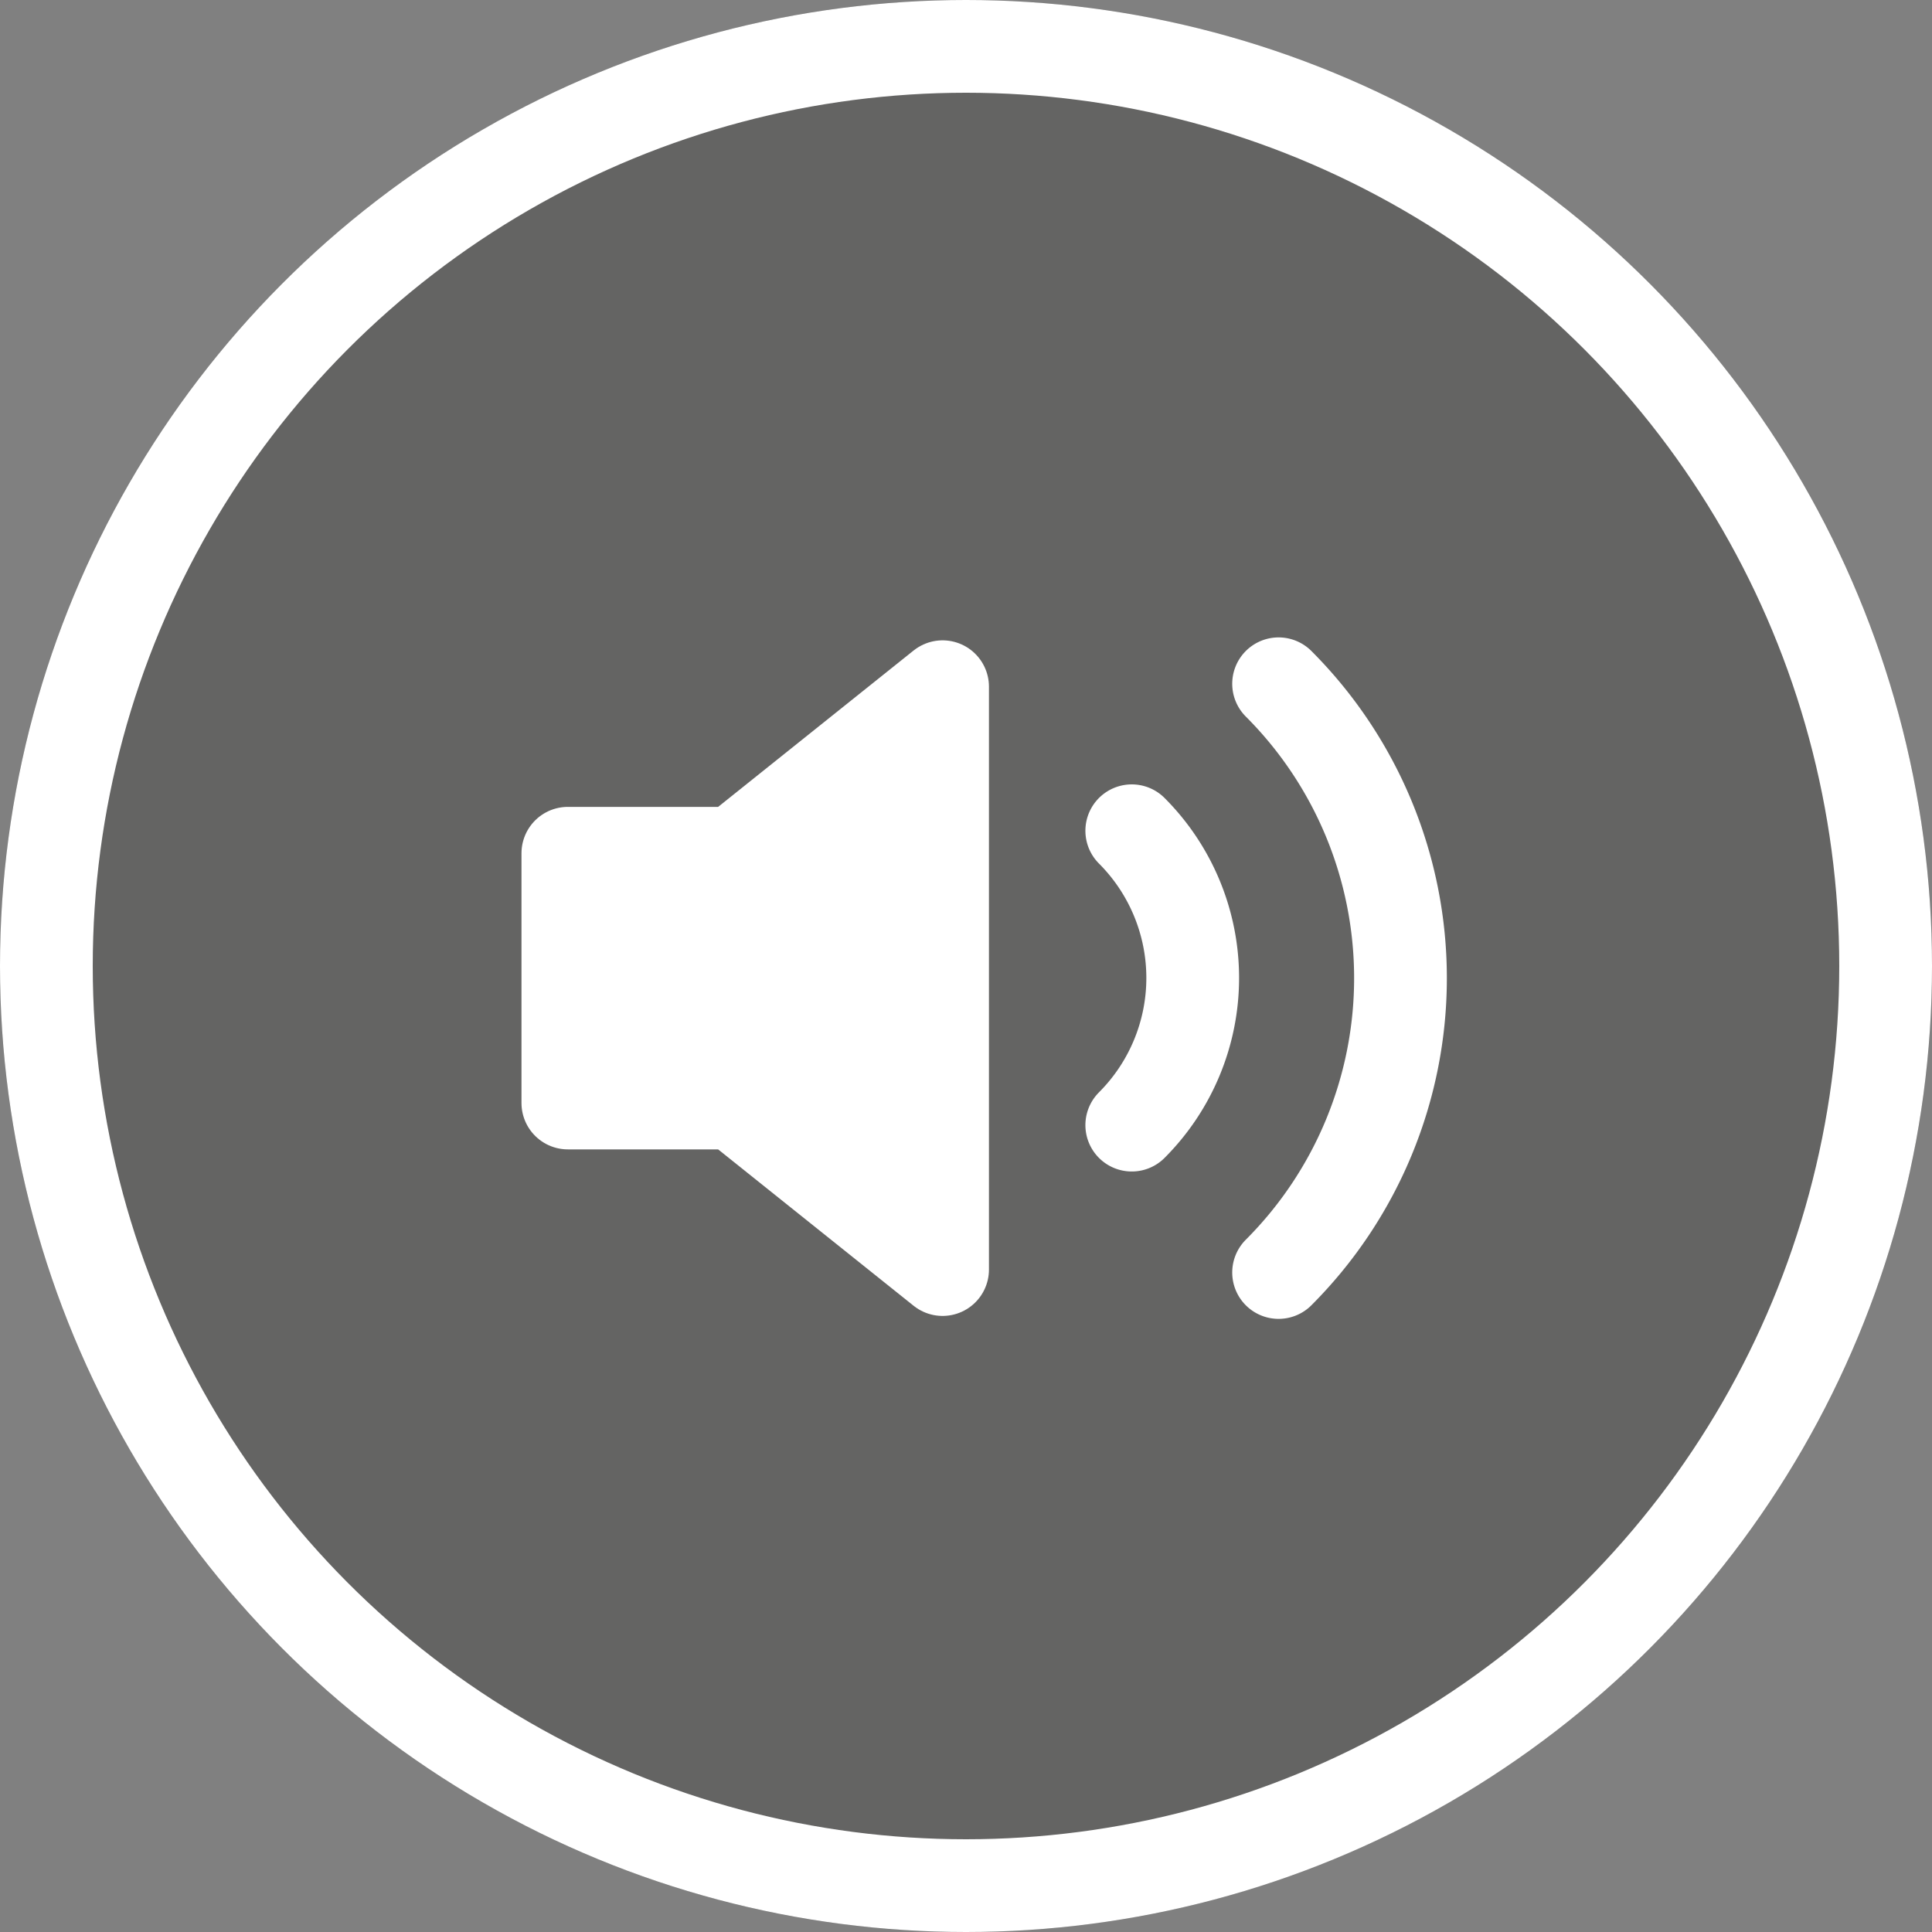 <svg id="Componente_16_1" data-name="Componente 16 – 1" xmlns="http://www.w3.org/2000/svg" width="25" height="25" viewBox="0 0 25 25">
  <rect x="0" y="0" width="25" height="25" fill="#808080" stroke="none"/>
  <g id="Elipse_9" data-name="Elipse 9" fill="rgba(29,29,27,0.28)" stroke="#fff" stroke-width="1.2">
    <circle cx="12.5" cy="12.5" r="12.5" stroke="none"/>
    <circle cx="12.5" cy="12.5" r="11.9" fill="none"/>
  </g>
  <g id="volume-2" transform="translate(7.348 8.848)">
    <path id="Caminho_459" data-name="Caminho 459" d="M6.849,5,4.155,7.155H2v3.232H4.155l2.694,2.155Z" transform="translate(-2 -4.962)" fill="#fff" stroke="#fff" stroke-linecap="round" stroke-linejoin="round" stroke-width="1.2"/>
    <path id="Caminho_460" data-name="Caminho 460" d="M17.442,4.93a5.388,5.388,0,0,1,0,7.618m-1.9-5.716a2.694,2.694,0,0,1,0,3.809" transform="translate(-8.245 -4.93)" fill="none" stroke="#fff" stroke-linecap="round" stroke-linejoin="round" stroke-width="1.2"/>
  </g>
</svg>
